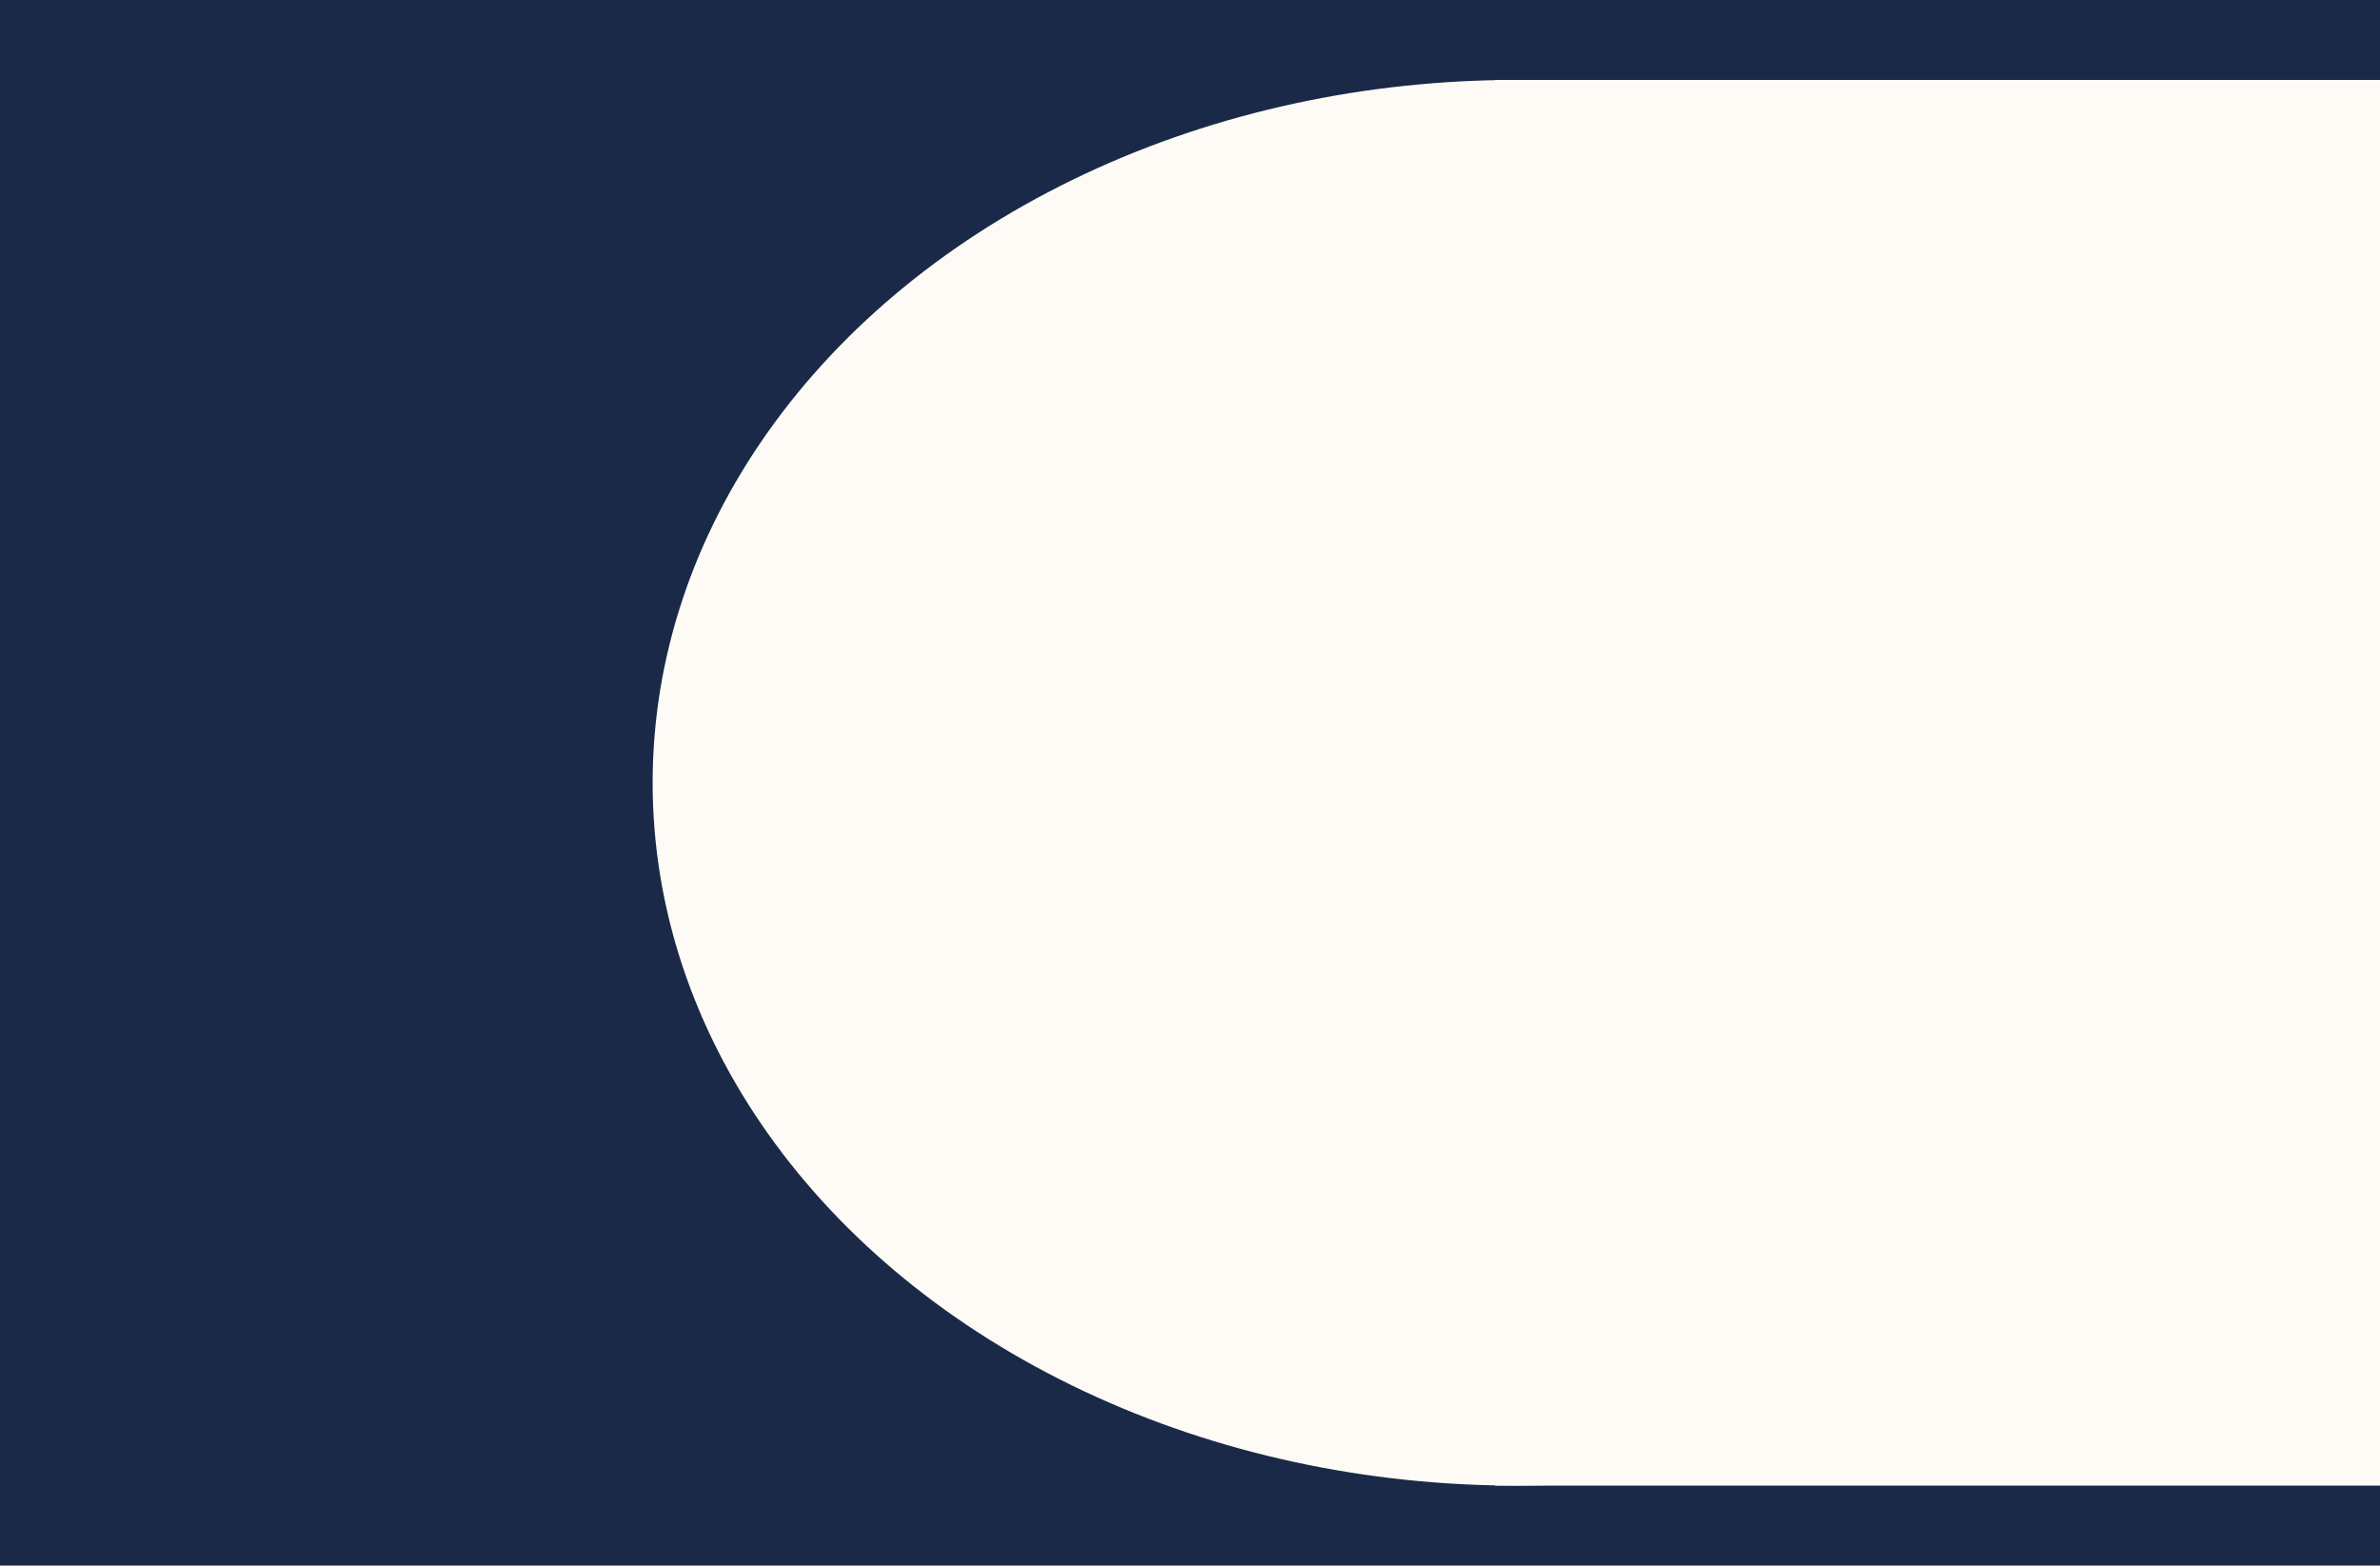 <svg width="1280" height="842" viewBox="0 0 1280 842" fill="none" xmlns="http://www.w3.org/2000/svg">
<rect width="1280" height="842" fill="#1A2948"/>
<ellipse cx="815.5" cy="421" rx="464.5" ry="378" fill="#FEFBF6"/>
<rect x="804" y="388" width="476" height="411" fill="#FEFBF6"/>
<rect x="804" y="43" width="476" height="411" fill="#FEFBF6"/>
</svg>
